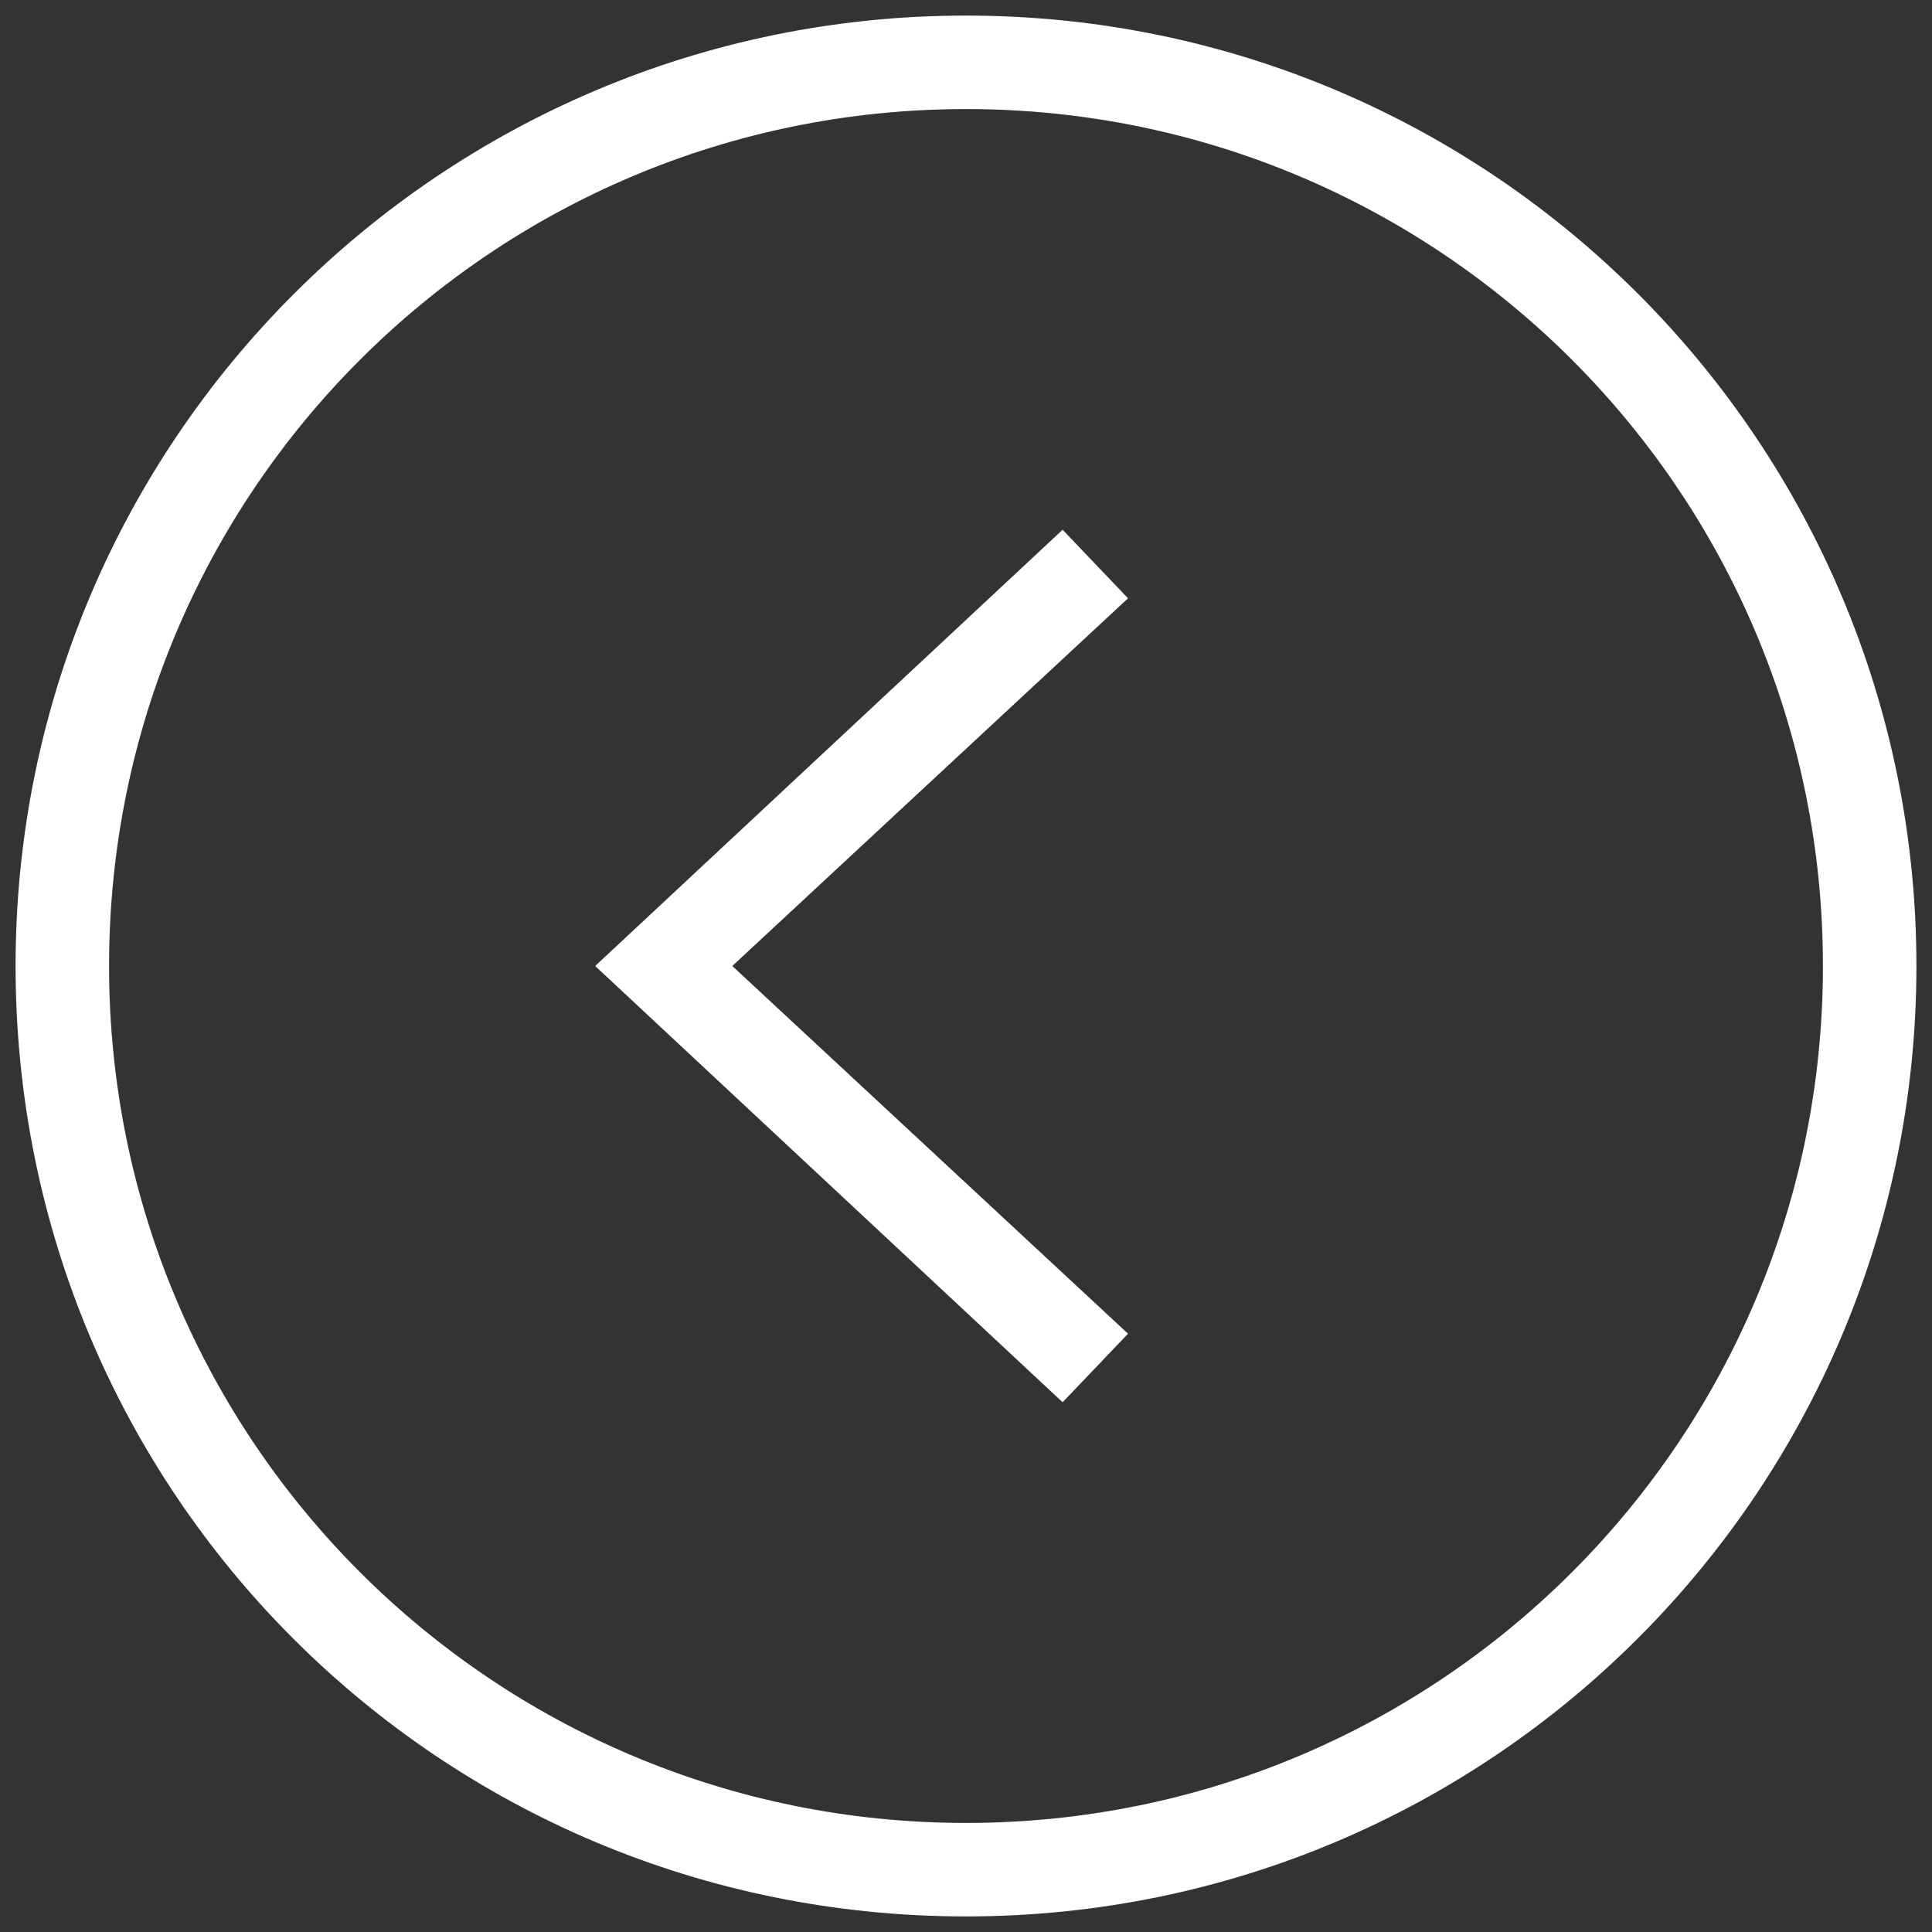 <svg version="1.1" id="left-arrow" xmlns="http://www.w3.org/2000/svg" xmlns:xlink="http://www.w3.org/1999/xlink" x="0px" y="0px"
	 width="62px" height="62px" viewBox="5.5 -5.5 62 62" style="enable-background:new 5.5 -5.5 62 62;" xml:space="preserve">
<rect x="5.5" y="-5.5" width="62" height="62" fill="#333333" stroke="none"/>
<defs>
         <filter id="dropshadow" width="2" height="2">
            <feGaussianBlur in="SourceAlpha" stdDeviation="1" />
            <feOffset dx="1" dy="1" result="offsetblur" />
            <feFlood flood-color="black" flood-opacity="0.3" />
            <feComposite in2="offsetblur" operator="in" />
            <feMerge>
               <feMergeNode/>
               <feMergeNode in="SourceGraphic" />
            </feMerge>
         </filter>
      </defs>
<style type="text/css">
	.st0{fill:#FFFFFF;}
</style>
<polygon class="st0" points="39.6,11.5 41.7,13.7 29,25.5 41.7,37.3 39.6,39.5 24.6,25.5 "/>
<path class="st0" d="M36.5-5C53.4-5,67,8.7,67,25.5S53.4,56,36.5,56S6,42.4,6,25.5S19.7-5,36.5-5z M36.5,53C51.7,53,64,40.7,64,25.5
	S51.7-2,36.5-2S9,10.3,9,25.5S21.3,53,36.5,53z"/>
</svg>
